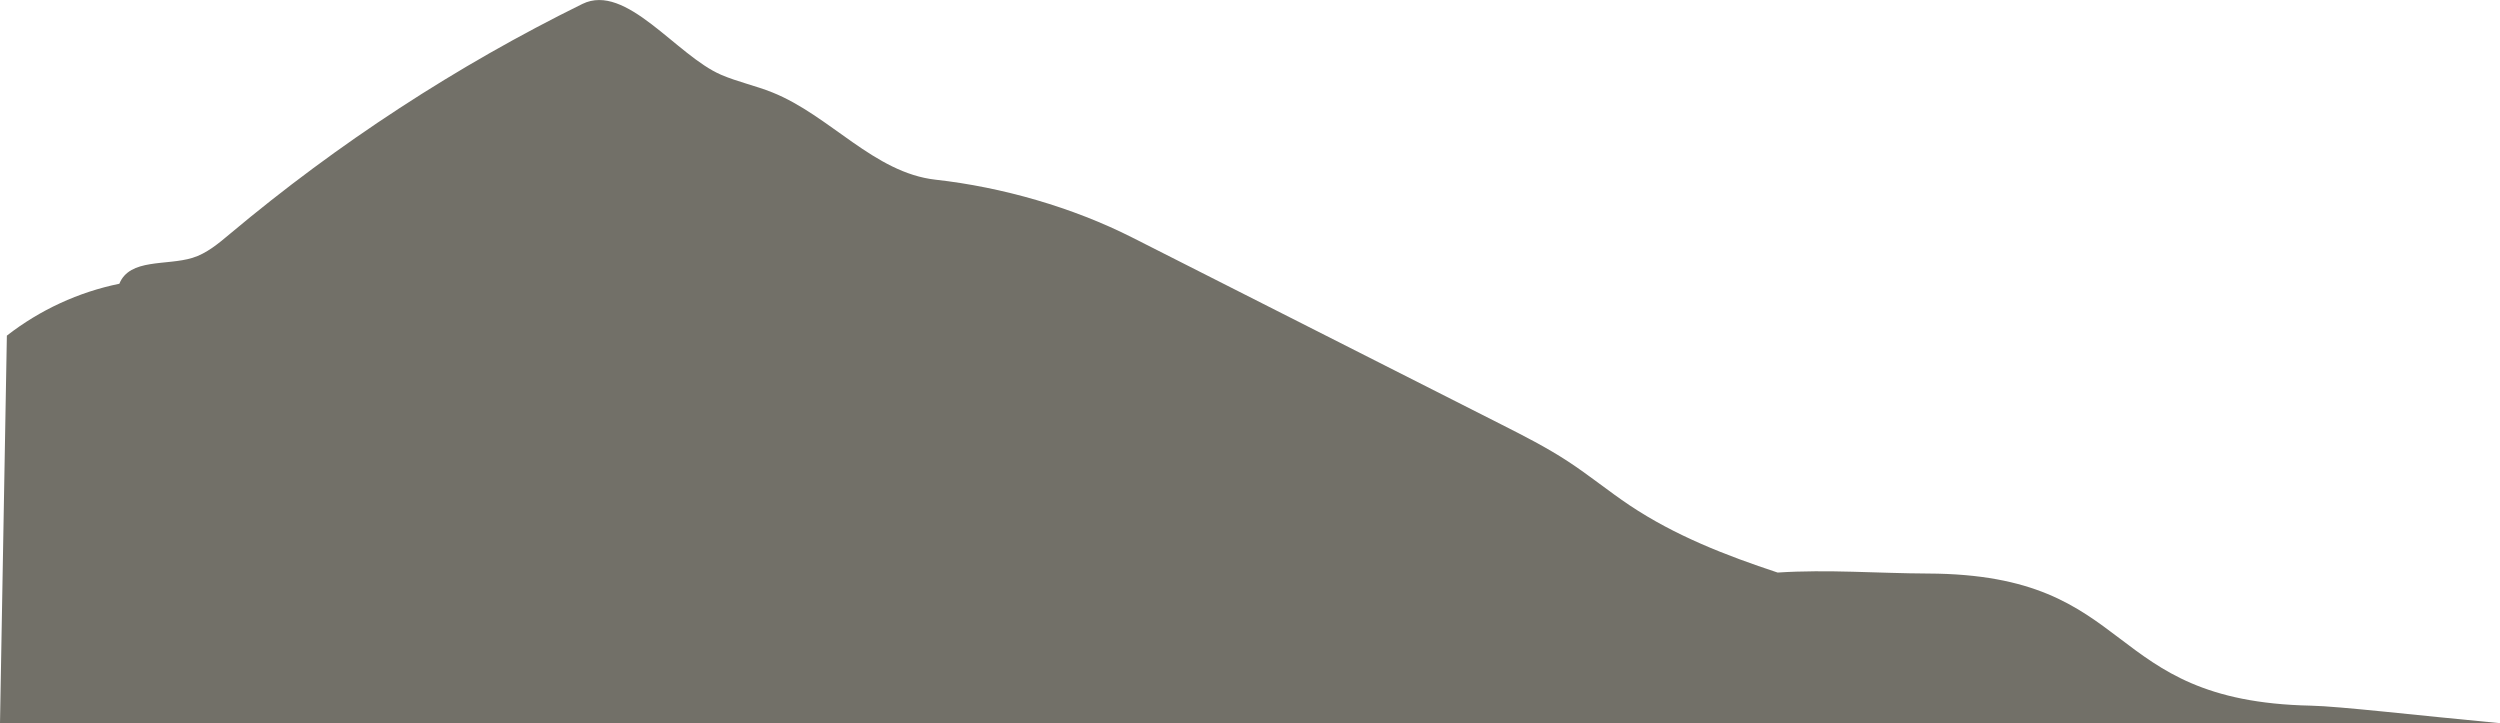 <?xml version="1.0" encoding="UTF-8"?>
<svg id="Layer_2" data-name="Layer 2" xmlns="http://www.w3.org/2000/svg" viewBox="0 0 918.86 265.8">
  <defs>
    <style>
      .cls-1 {
        fill: #727068;
        stroke-width: 0px;
      }
    </style>
  </defs>
  <g id="Layer_1-2" data-name="Layer 1">
    <path class="cls-1" d="m918.86,265.8c-30.89-2.91-59.02-6.22-69.51-6.44-77.84-1.62-62.86-48.24-140.71-48.56-18.43-.07-36.9-1.57-55.28-.36-19.07-6.31-37.67-13.54-54.41-24.72-7.67-5.13-14.85-11.03-22.57-16.08-7.93-5.2-16.39-9.49-24.83-13.76-45.11-22.84-90.22-45.7-135.32-68.54-22.01-11.15-47.94-18.57-72.35-21.29-22.64-2.52-38.82-23.6-60.03-32.09-6.15-2.47-12.7-3.85-18.8-6.47-16.41-7.05-34.95-33.94-51-26.04-46.22,22.76-89.79,51.19-129.48,84.46-4.25,3.56-8.6,7.26-13.86,8.87-9.52,2.92-23.03.11-26.85,9.51-14.95,3.05-29.21,9.62-41.34,19.07L0,265.8h918.86Z"/>
  </g>
</svg>